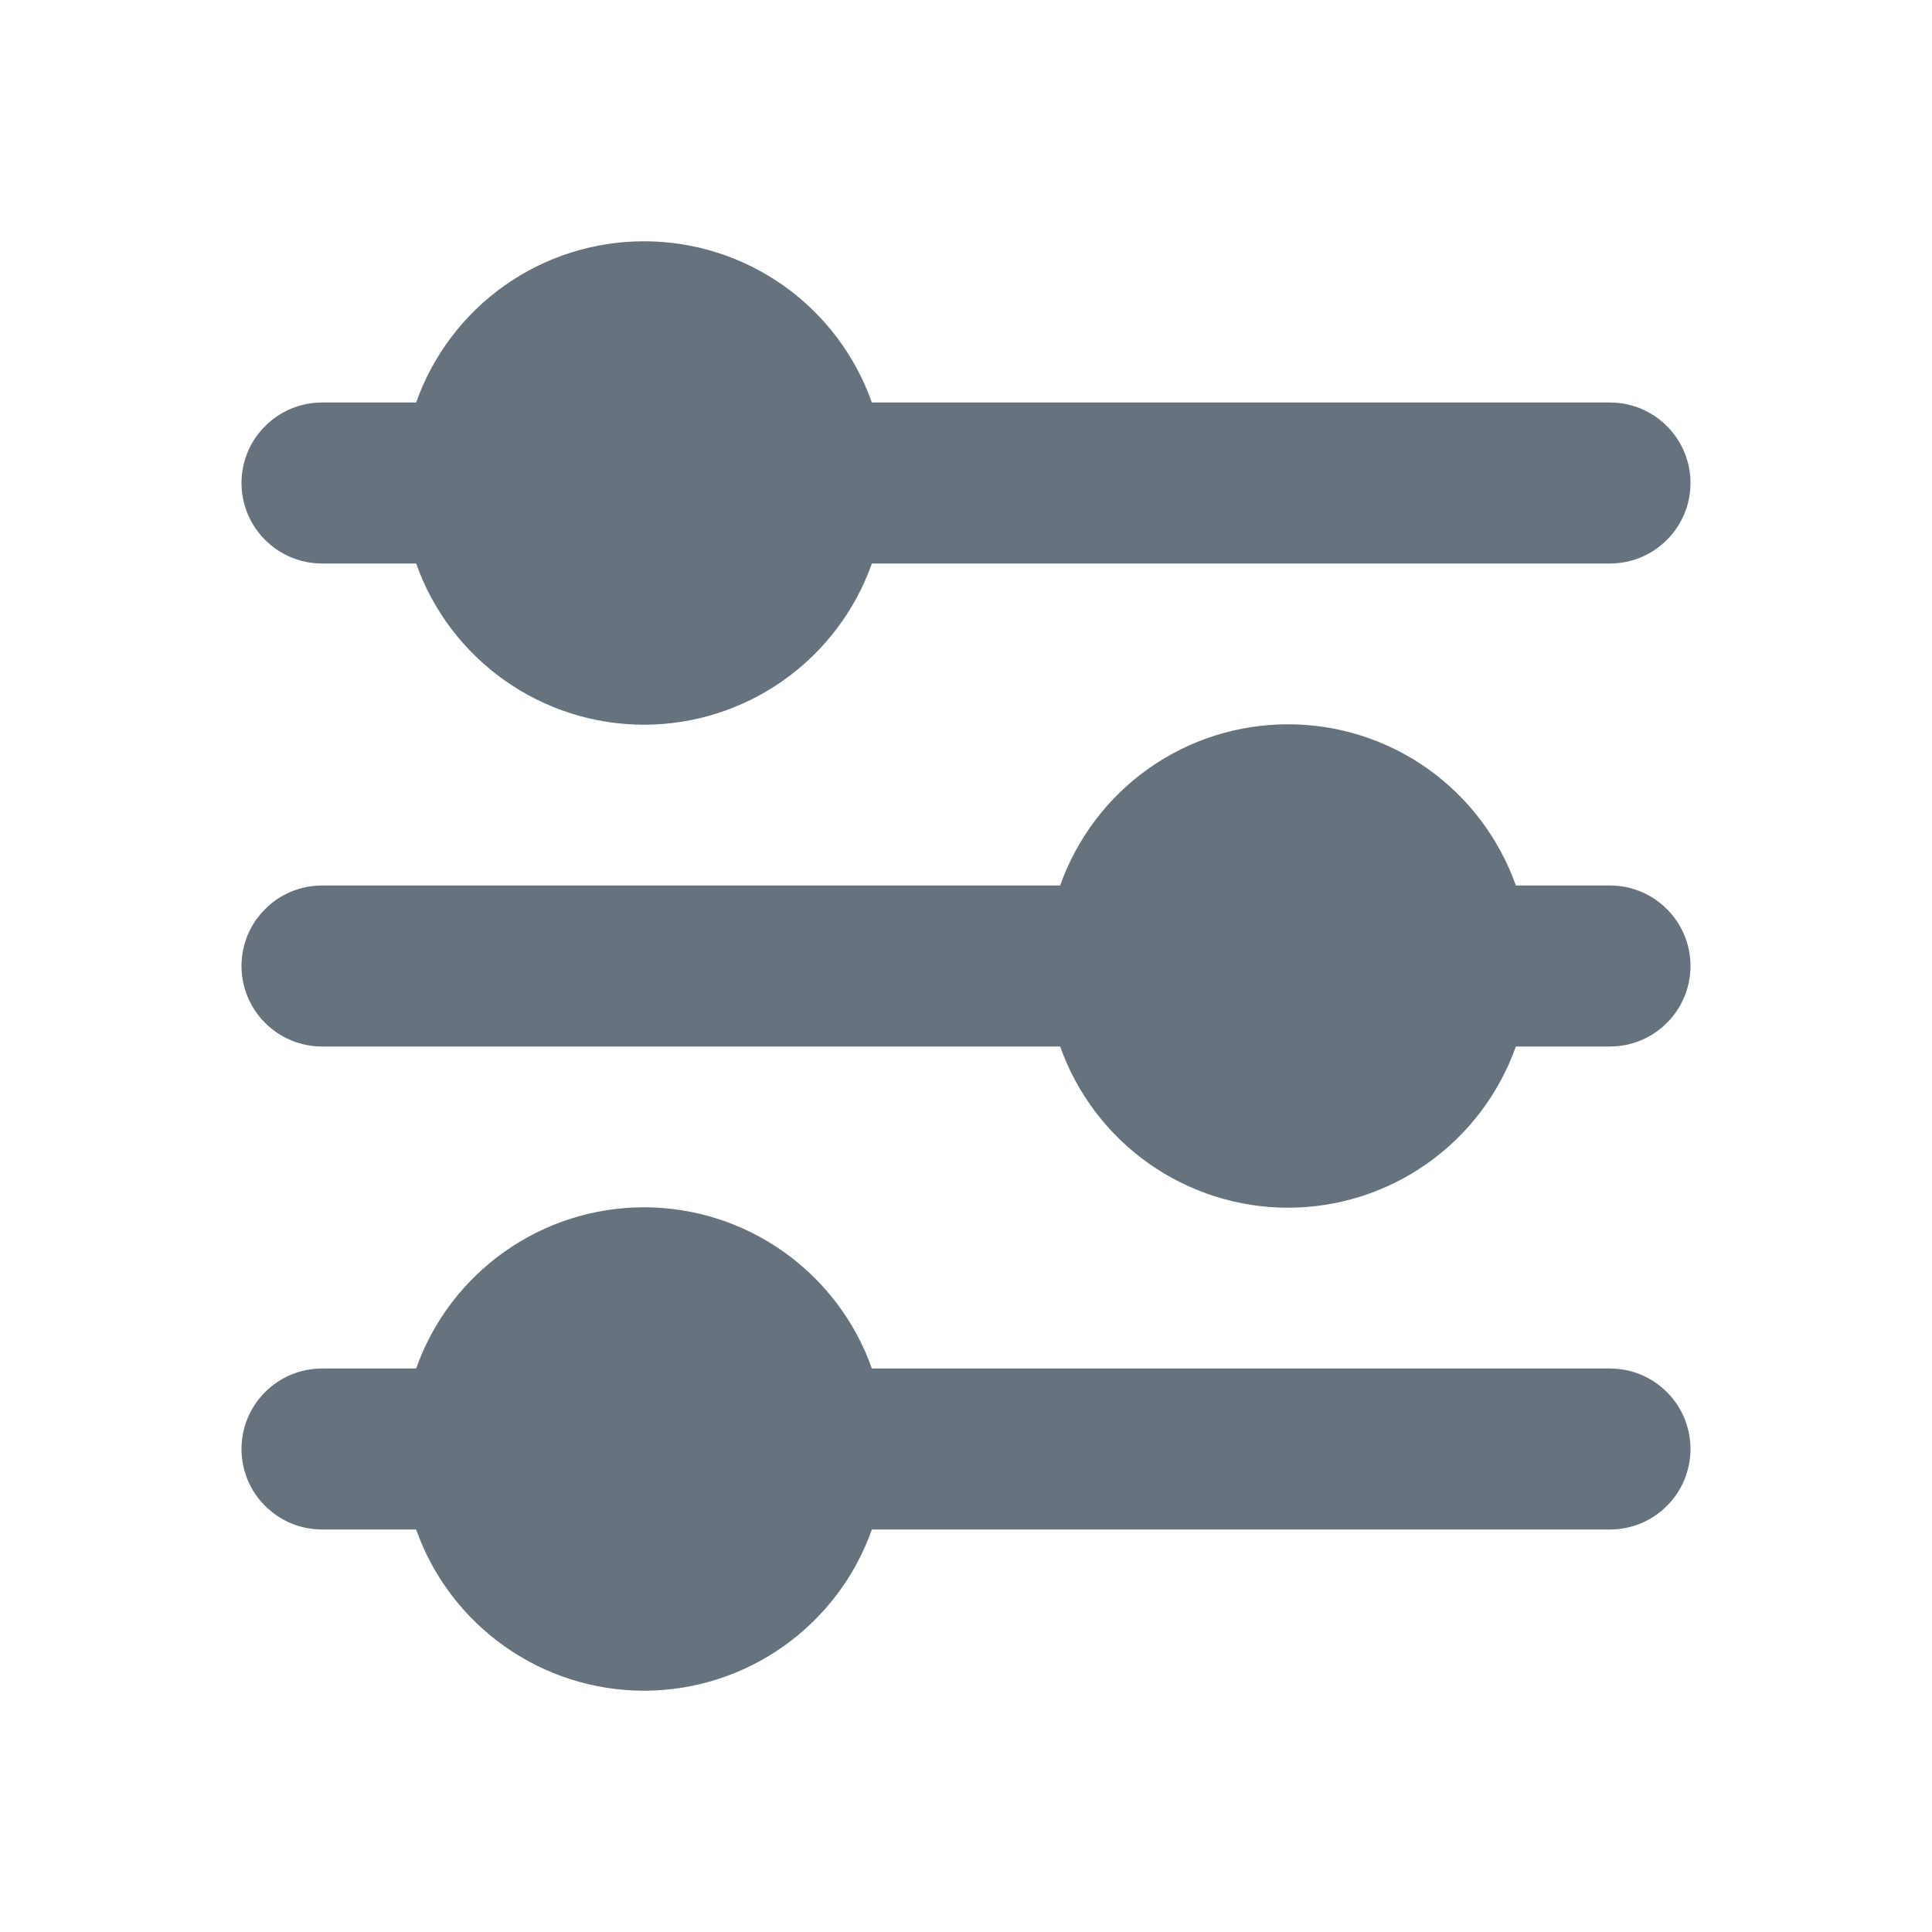 <svg width="18" height="18" viewBox="0 0 18 18" fill="none" xmlns="http://www.w3.org/2000/svg">
<path fill-rule="evenodd" clip-rule="evenodd" d="M15 5.25C15.199 5.25 15.39 5.171 15.53 5.03C15.671 4.89 15.75 4.699 15.75 4.5C15.75 4.301 15.671 4.11 15.53 3.97C15.39 3.829 15.199 3.75 15 3.75H8.123C7.968 3.311 7.68 2.93 7.3 2.661C6.92 2.392 6.466 2.248 6 2.248C5.534 2.248 5.08 2.392 4.7 2.661C4.32 2.93 4.032 3.311 3.877 3.75H3C2.801 3.75 2.61 3.829 2.47 3.97C2.329 4.11 2.25 4.301 2.25 4.5C2.25 4.699 2.329 4.89 2.47 5.03C2.61 5.171 2.801 5.25 3 5.25H3.877C4.032 5.689 4.32 6.069 4.7 6.338C5.08 6.607 5.534 6.752 6 6.752C6.466 6.752 6.92 6.607 7.3 6.338C7.68 6.069 7.968 5.689 8.123 5.25H15ZM15 9.75C15.199 9.75 15.39 9.671 15.53 9.53C15.671 9.39 15.75 9.199 15.75 9C15.75 8.801 15.671 8.61 15.53 8.47C15.39 8.329 15.199 8.25 15 8.25H14.123C13.967 7.811 13.68 7.43 13.3 7.161C12.92 6.892 12.466 6.748 12 6.748C11.534 6.748 11.08 6.892 10.7 7.161C10.32 7.43 10.033 7.811 9.877 8.25H3C2.801 8.25 2.61 8.329 2.47 8.47C2.329 8.61 2.25 8.801 2.25 9C2.25 9.199 2.329 9.39 2.47 9.53C2.61 9.671 2.801 9.75 3 9.75H9.877C10.033 10.189 10.32 10.569 10.7 10.838C11.08 11.107 11.534 11.252 12 11.252C12.466 11.252 12.92 11.107 13.3 10.838C13.68 10.569 13.967 10.189 14.123 9.75H15ZM15 14.25C15.199 14.25 15.39 14.171 15.53 14.03C15.671 13.89 15.75 13.699 15.75 13.5C15.75 13.301 15.671 13.11 15.53 12.97C15.39 12.829 15.199 12.75 15 12.75H8.123C7.968 12.311 7.68 11.931 7.3 11.662C6.92 11.393 6.466 11.248 6 11.248C5.534 11.248 5.08 11.393 4.7 11.662C4.32 11.931 4.032 12.311 3.877 12.75H3C2.801 12.75 2.61 12.829 2.47 12.97C2.329 13.11 2.25 13.301 2.25 13.5C2.25 13.699 2.329 13.89 2.47 14.03C2.61 14.171 2.801 14.25 3 14.25H3.877C4.032 14.689 4.32 15.069 4.7 15.338C5.08 15.607 5.534 15.752 6 15.752C6.466 15.752 6.92 15.607 7.3 15.338C7.68 15.069 7.968 14.689 8.123 14.25H15Z" fill="#66737F"/>
</svg>

